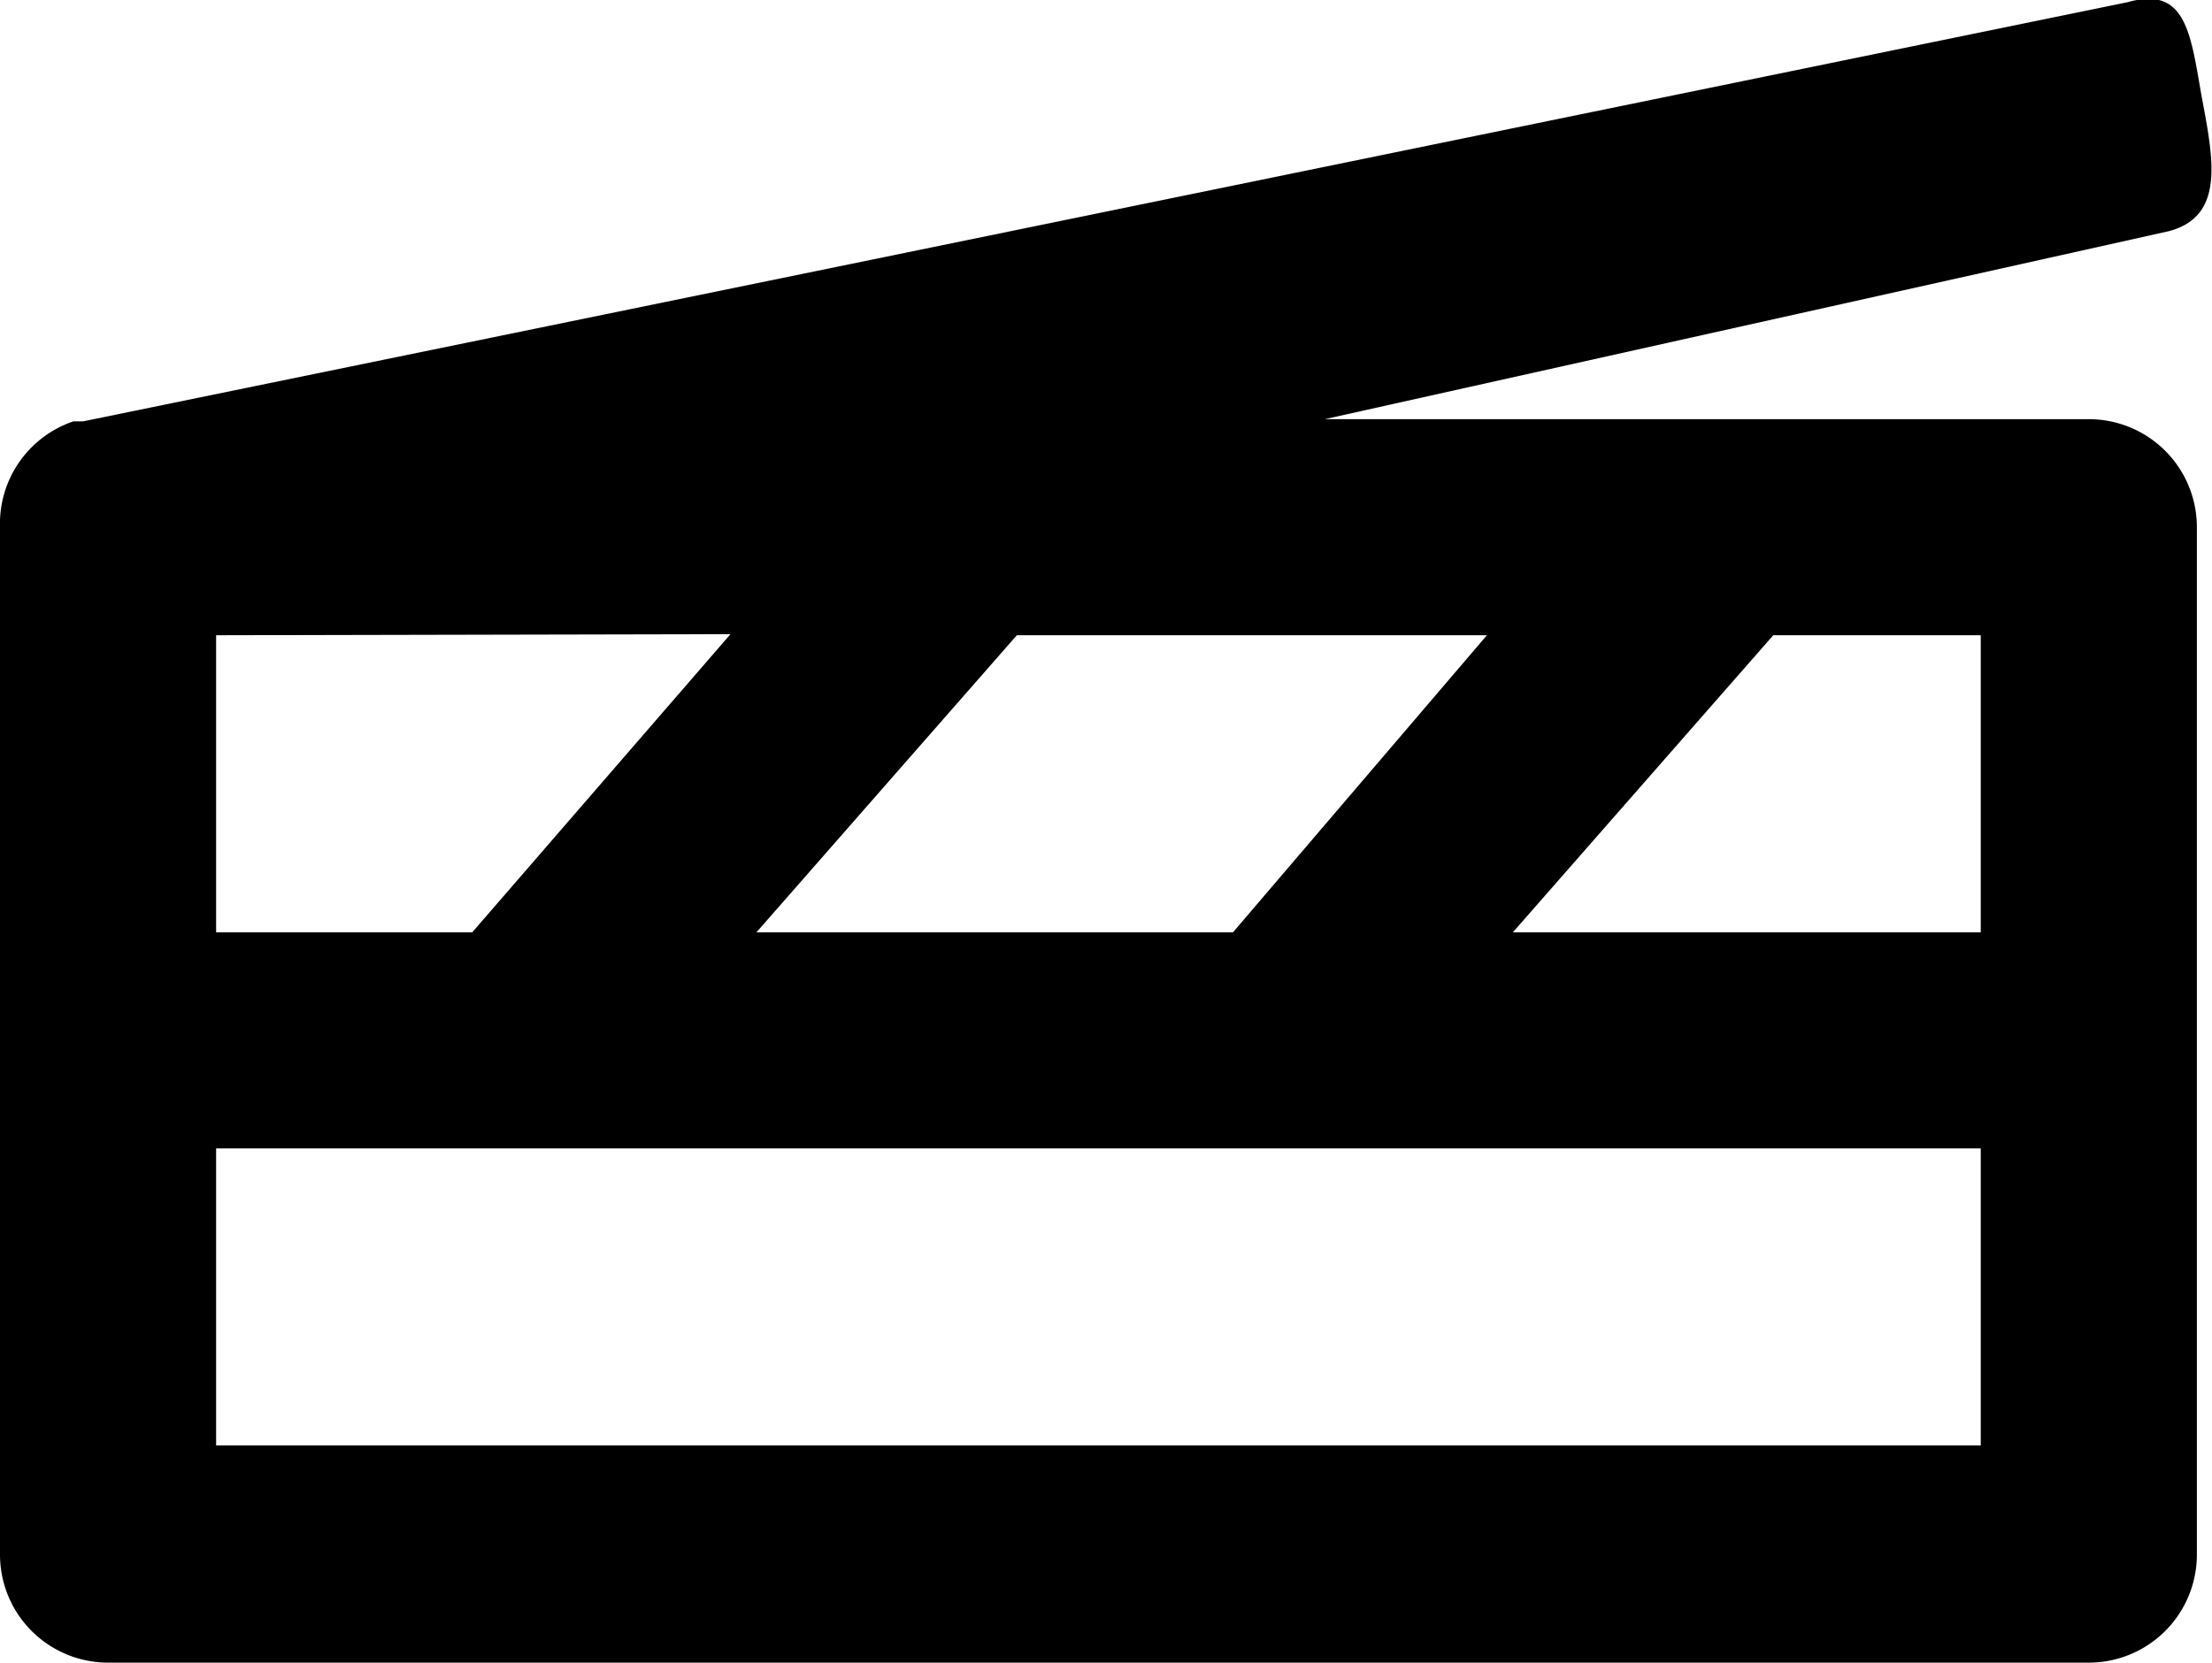 <svg xmlns="http://www.w3.org/2000/svg" viewBox="0 0 20.47 15.39"><g id="Camada_2" data-name="Camada 2"><g id="Camada_1-2" data-name="Camada 1"><path id="Series" d="M20.37.87c-.1-.58-.15-1-.68-.85L.77,3.9l-.09,0A1,1,0,0,0,0,4.88v9.51a1,1,0,0,0,1,1H19.33a1,1,0,0,0,1-1V4.88a1,1,0,0,0-1-1H12.26l7.81-1.74C20.6,2,20.48,1.46,20.37.87Zm-13.61,5L4.37,8.63H2V5.88Zm11.57,7.51H2V10.63H18.33ZM16.41,5.88h1.92V8.63H14Zm-5,2.75H7L9.41,5.88h4.35Z"/></g></g></svg>